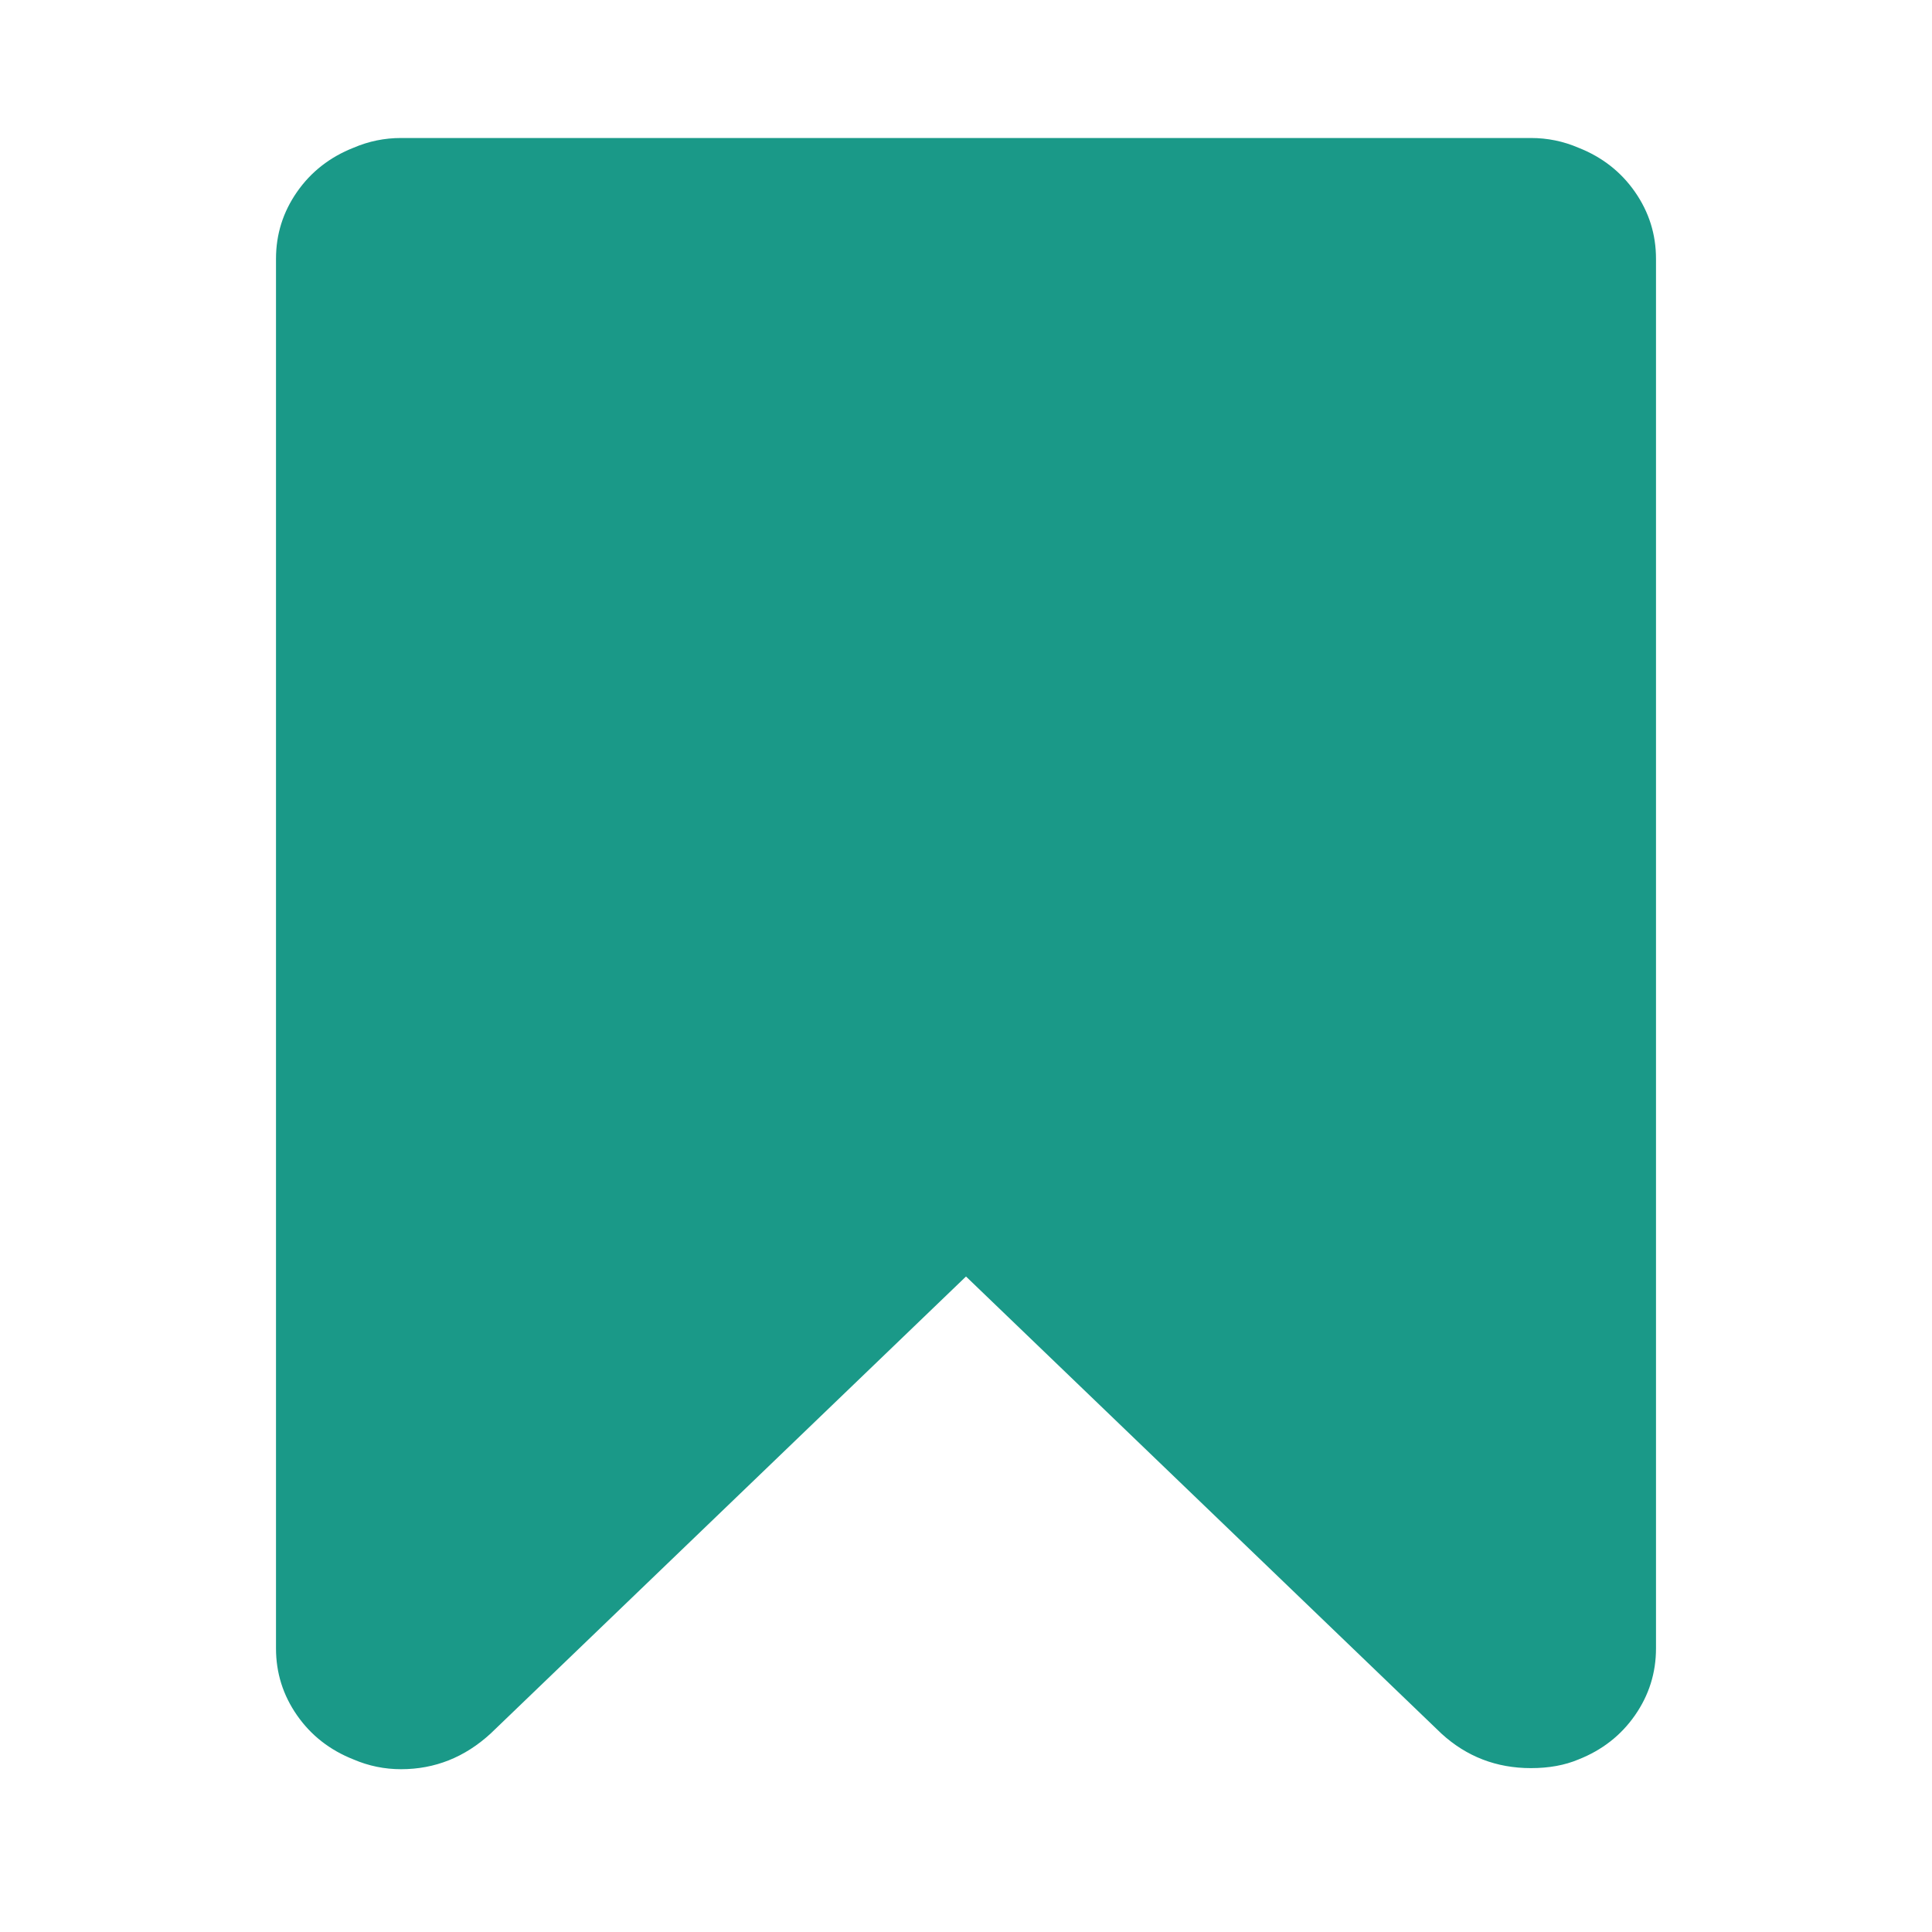 <?xml version="1.0" encoding="utf-8"?>
<svg height="1792" viewBox="0 0 1792 1792" width="1792" xmlns="http://www.w3.org/2000/svg">
 <path d="M1420 128q23 0 44 9 33 13 52.5 41t19.5 62v1289q0 34-19.5 62t-52.5 41q-19 8-44 8-48 0-83-32l-441-424-441 424q-36 33-83 33-23 0-44-9-33-13-52.5-41t-19.5-62v-1289q0-34 19.5-62t52.5-41q21-9 44-9h1048z" fill="#1a9988"/>
</svg>